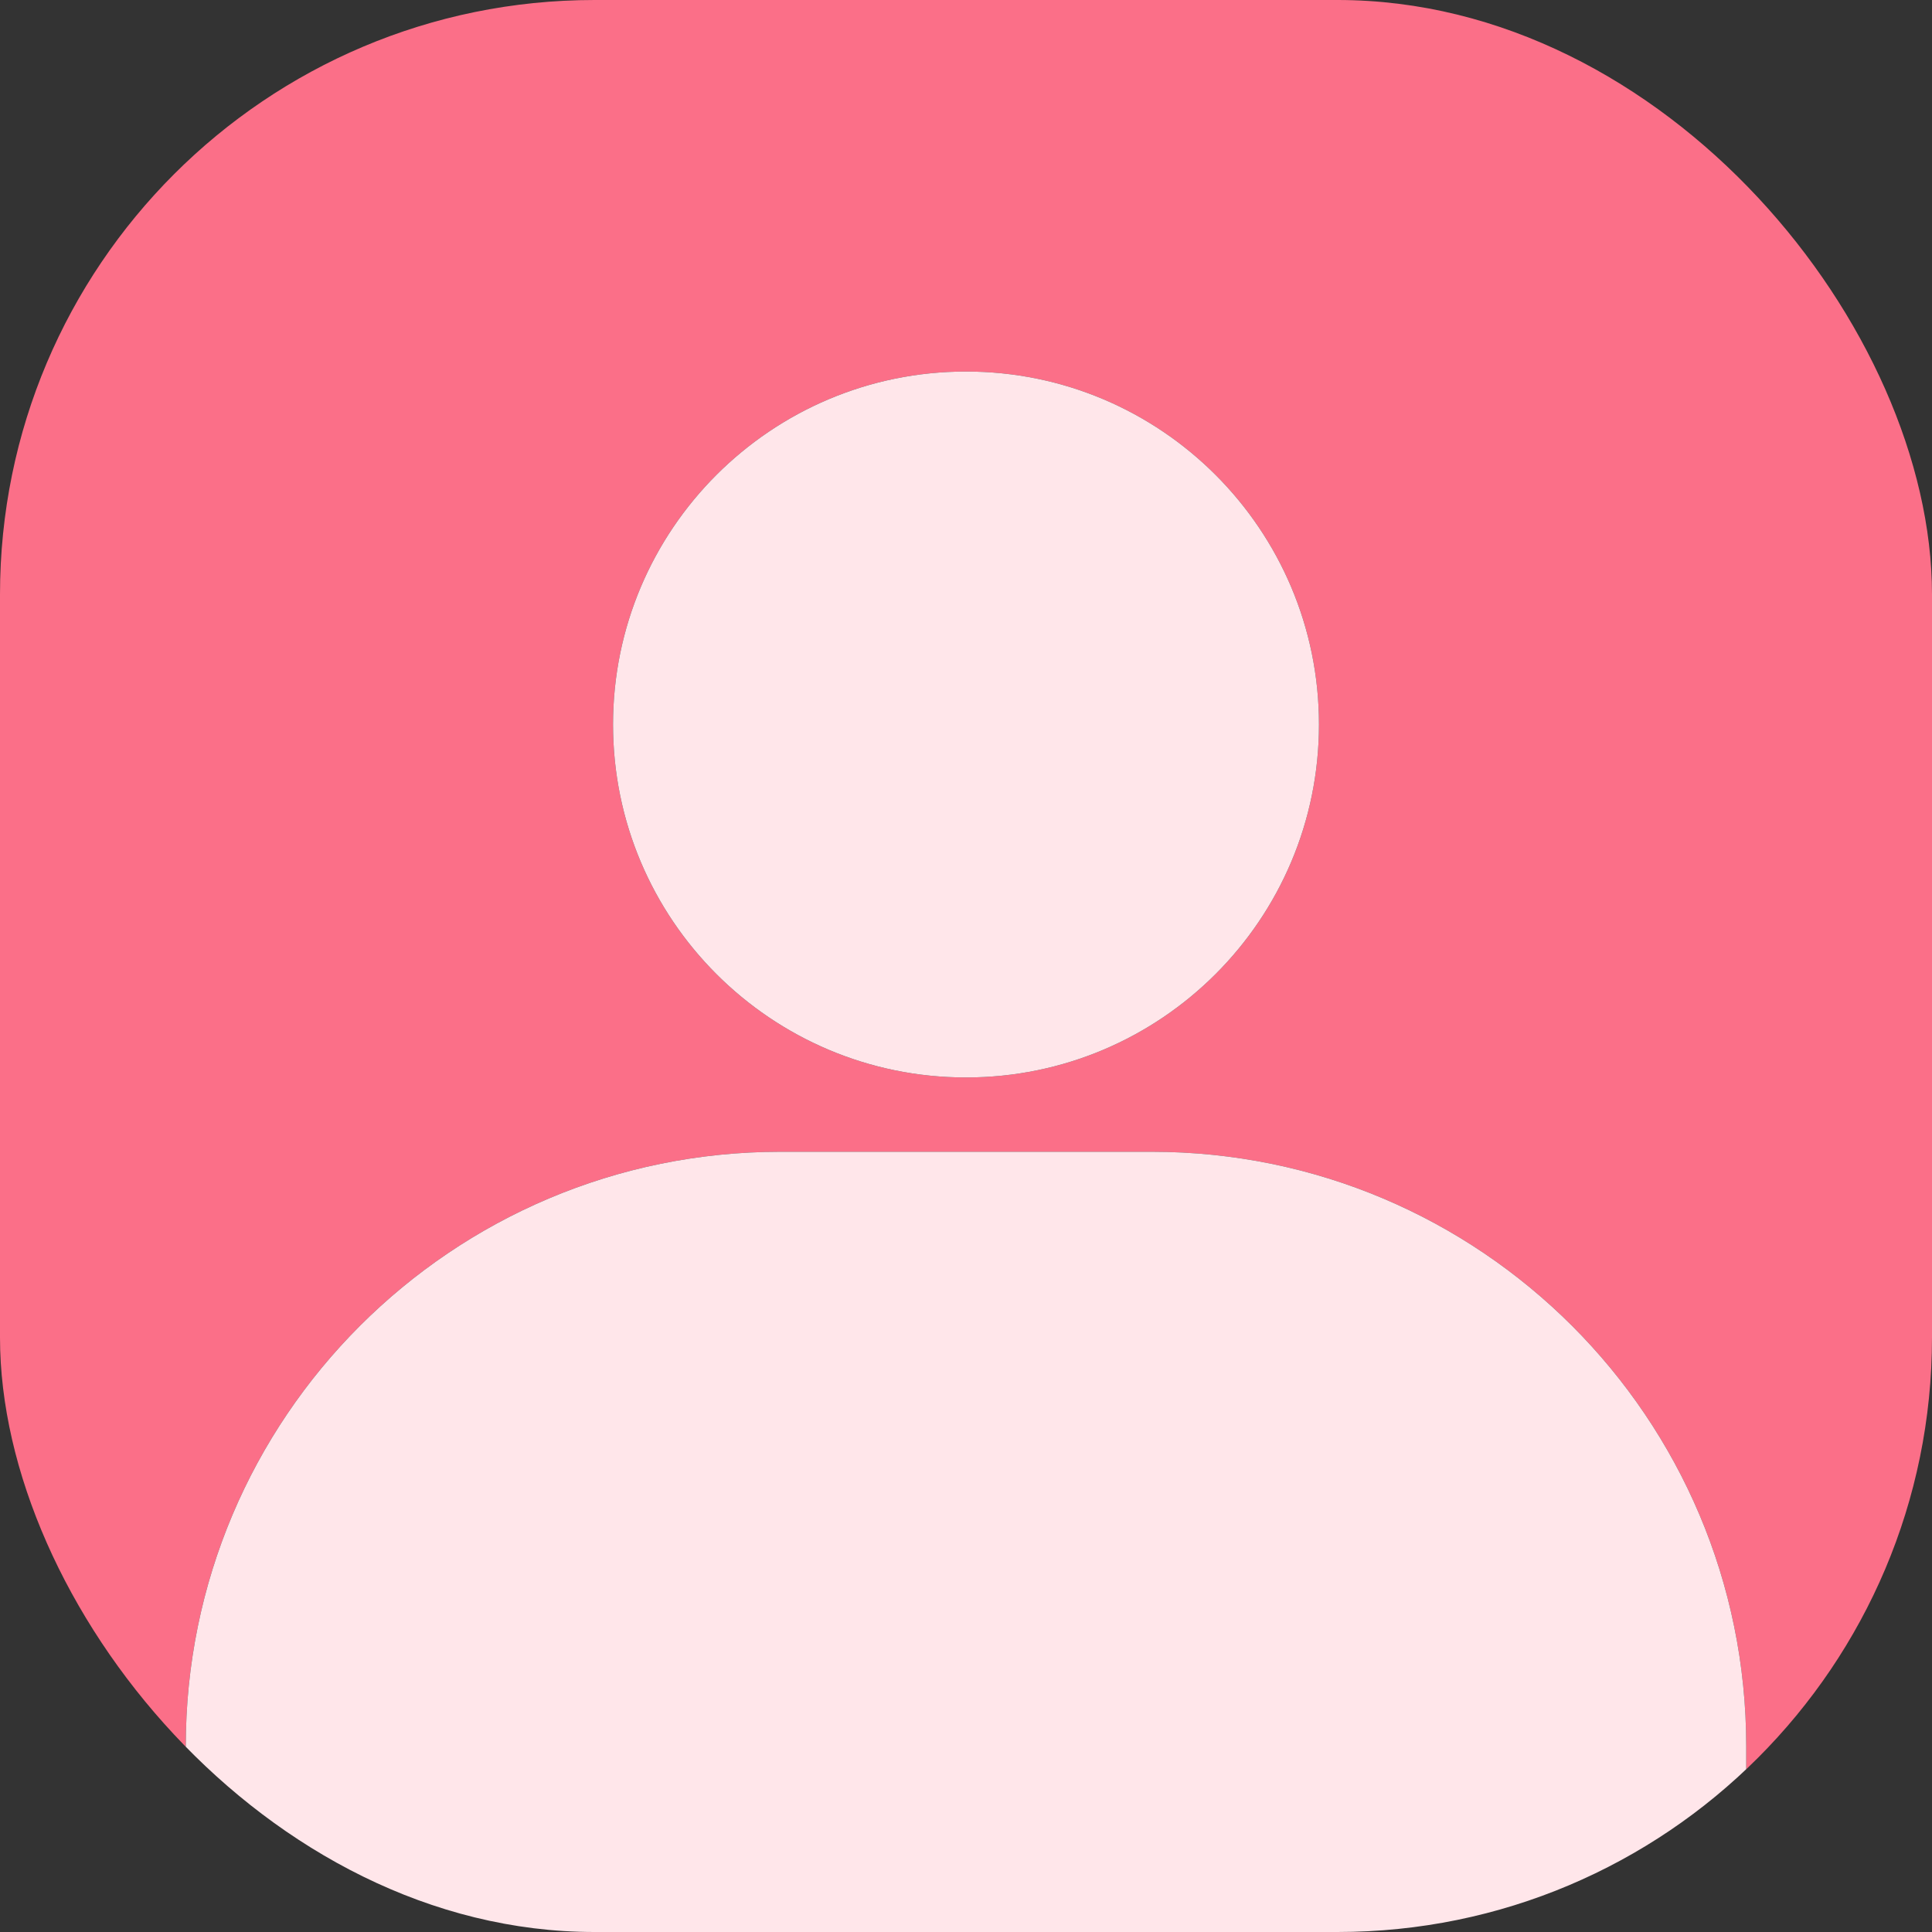 <svg width="104" height="104" viewBox="0 0 104 104" fill="none" xmlns="http://www.w3.org/2000/svg">
<rect x="0" y="0" width="104" height="104" fill="#333333" stroke="none"/>
<g clip-path="url(#clip0_71_1064)">
<path fill-rule="evenodd" clip-rule="evenodd" d="M104 0H0V104H10V94C10 76.327 24.327 62 42 62H62C79.673 62 94 76.327 94 94V104H104V0ZM71 39C71 49.494 62.493 58 52 58C41.507 58 33 49.494 33 39C33 28.506 41.507 20 52 20C62.493 20 71 28.506 71 39Z" fill="#FB6F88"/>
<path d="M52 58C62.493 58 71 49.494 71 39C71 28.506 62.493 20 52 20C41.507 20 33 28.506 33 39C33 49.494 41.507 58 52 58Z" fill="#FFE6EA"/>
<path d="M10 94C10 76.327 24.327 62 42 62H62C79.673 62 94 76.327 94 94V104H10V94Z" fill="#FFE6EA"/>
</g>
<defs>
<clipPath id="clip0_71_1064">
<rect width="104" height="104" rx="32" fill="white"/>
</clipPath>
</defs>
</svg>
